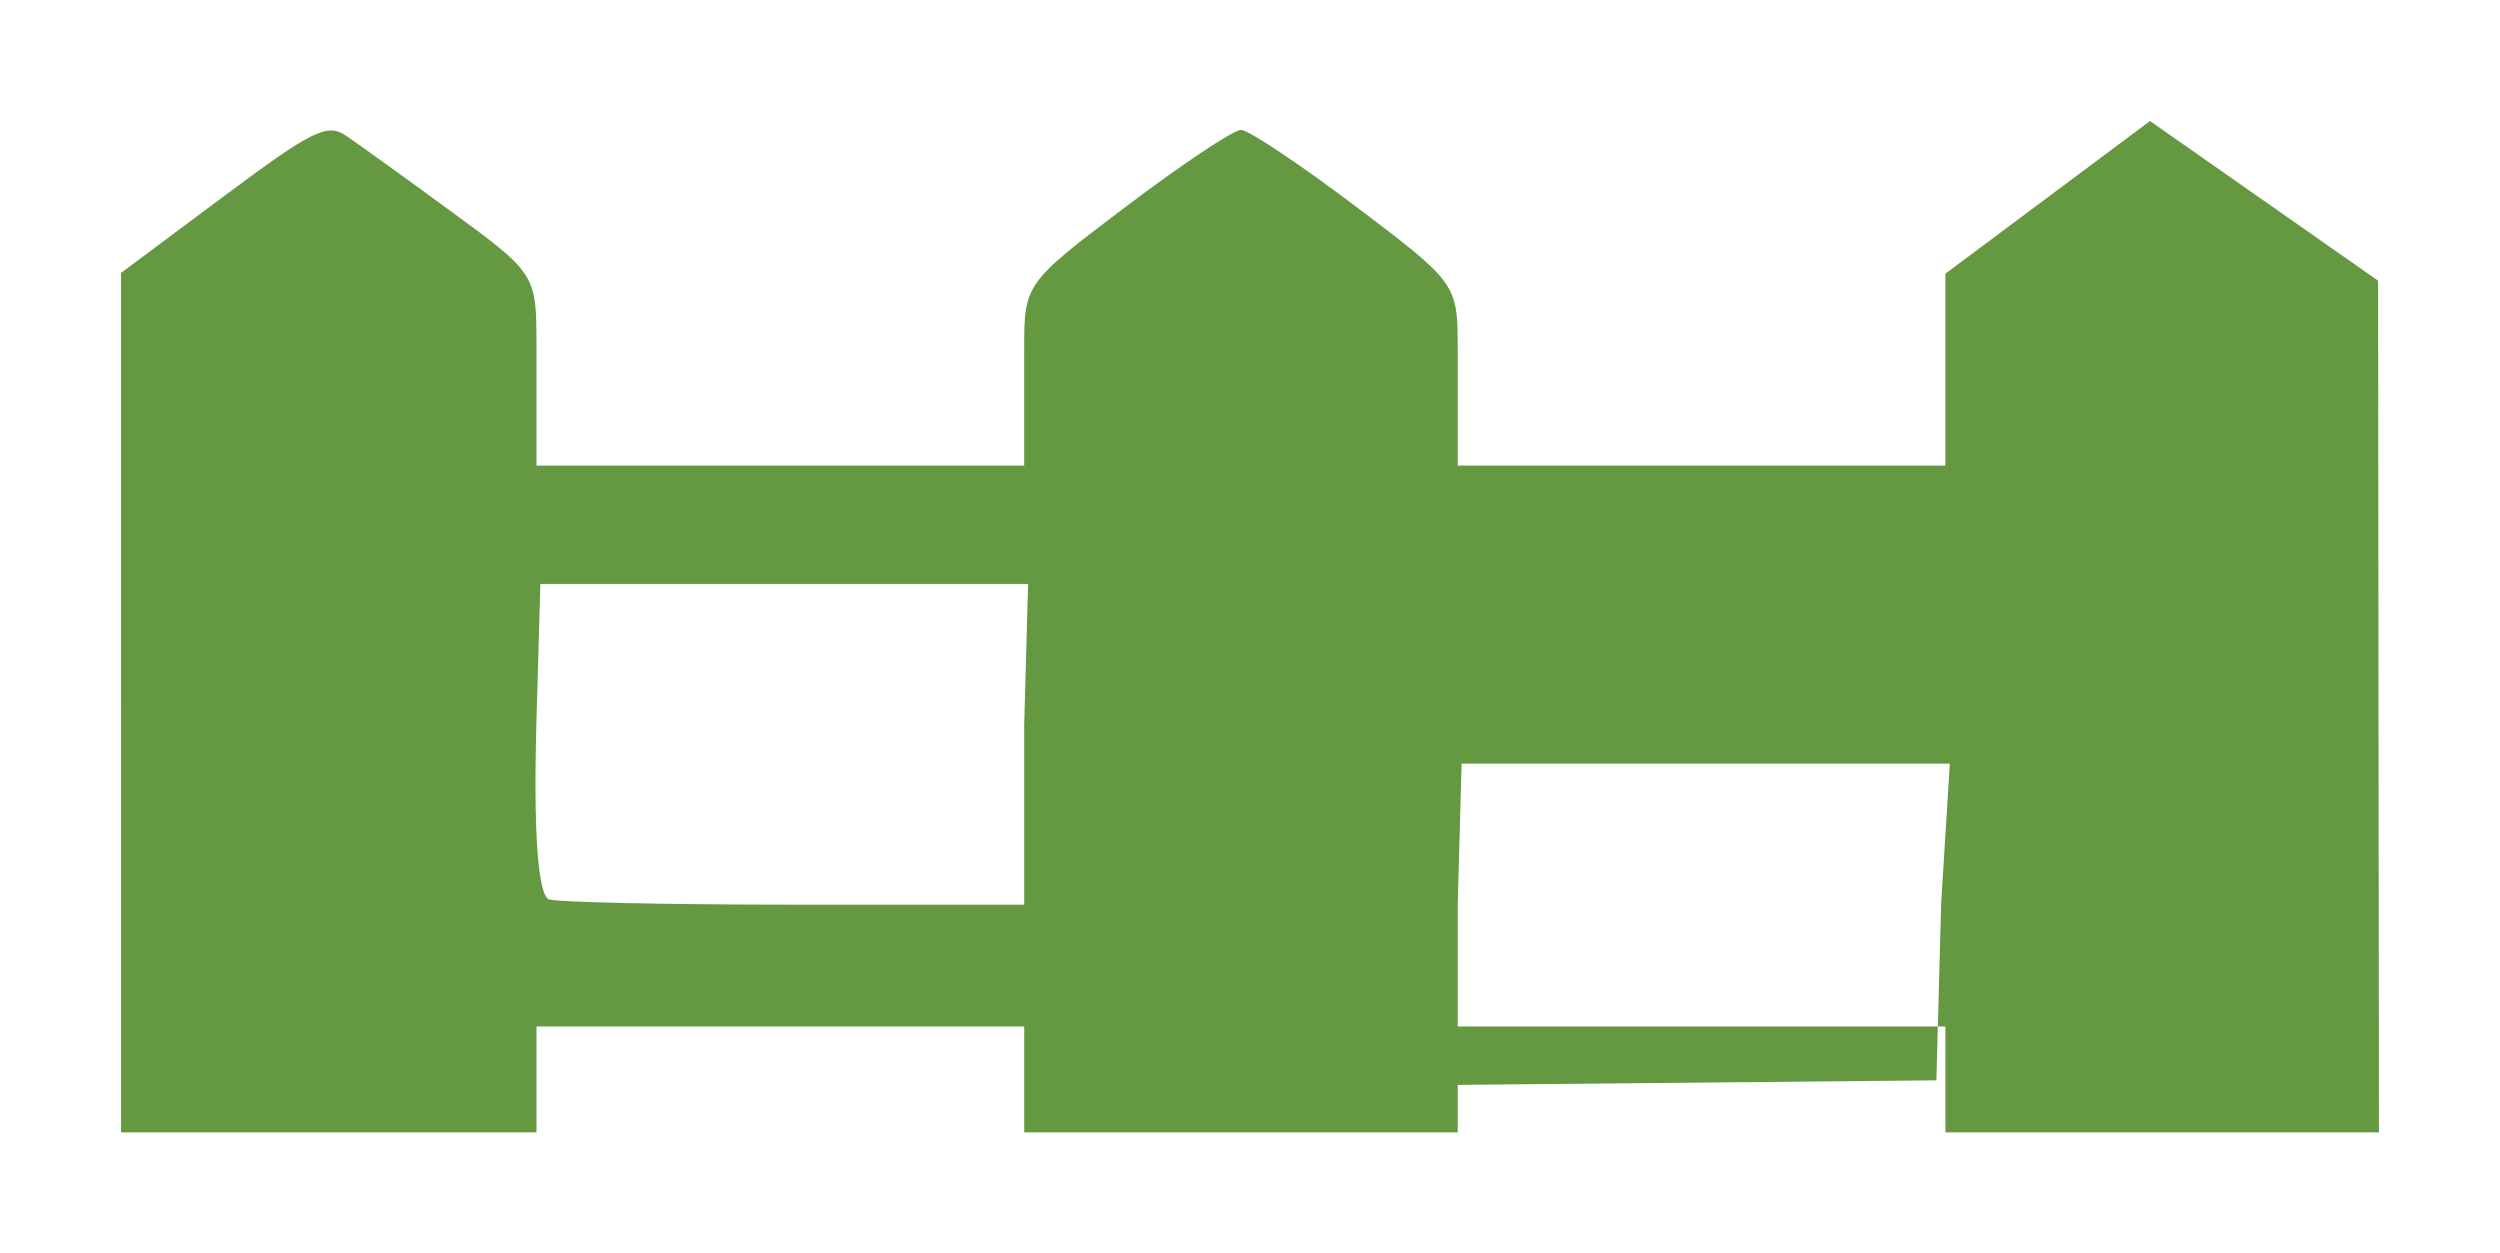 <?xml version="1.0" encoding="UTF-8" standalone="no"?>
<svg
   xmlns:dc="http://purl.org/dc/elements/1.1/"
   xmlns:cc="http://creativecommons.org/ns#"
   xmlns:rdf="http://www.w3.org/1999/02/22-rdf-syntax-ns#"
   xmlns:svg="http://www.w3.org/2000/svg"
   xmlns="http://www.w3.org/2000/svg"
   xmlns:sodipodi="http://sodipodi.sourceforge.net/DTD/sodipodi-0.dtd"
   xmlns:inkscape="http://www.inkscape.org/namespaces/inkscape"
   width="206.578"
   height="103.573"
   viewBox="0 0 206.578 103.573"
   id="svg2"
   version="1.1"
   inkscape:version="0.91 r"
   sodipodi:docname="temp.svg">
  <defs
     id="defs7" />
  <sodipodi:namedview
     pagecolor="#ffffff"
     bordercolor="#666666"
     borderopacity="1"
     objecttolerance="10"
     gridtolerance="10"
     guidetolerance="10"
     inkscape:pageopacity="0"
     inkscape:pageshadow="2"
     inkscape:window-width="1199"
     inkscape:window-height="781"
     id="namedview5"
     showgrid="false"
     fit-margin-top="10"
     fit-margin-left="10"
     fit-margin-right="10"
     fit-margin-bottom="10"
     inkscape:zoom="2.3225397"
     inkscape:cx="109.33899"
     inkscape:cy="62.657412"
     inkscape:window-x="1098"
     inkscape:window-y="626"
     inkscape:window-maximized="0"
     inkscape:current-layer="svg2" />
  <path
     style="fill:#659941;fill-opacity:1"
     d="m 10,58.063 0,-35.511 8.406,-6.269 c 7.408,-5.525 8.618,-6.126 10.188,-5.067 0.98,0.661 4.922,3.5 8.759,6.31 6.9,5.051 6.977,5.172 6.977,10.944 l 0,10.004 20.15,0 20.15,0 0,-9.607 c 0,-5.407 0.051,-5.478 8.393,-11.786 4.616,-3.49 8.899,-6.346 9.518,-6.346 0.619,0 4.902,2.856 9.518,6.346 8.342,6.308 8.393,6.379 8.393,11.786 l 0,9.607 20.15,0 20.15,0 0,-10.015 0,-5.848 8.454,-6.305 8.454,-6.305 9.423,6.597 9.423,6.597 0.035,35.19 0.035,35.19 -17.911,0 -17.911,0 0,-4.378 0,-4.378 -20.15,0 -20.15,0 0,4.378 0,4.378 -17.911,0 -17.911,0 0,-4.378 0,-4.378 -20.15,0 -20.15,0 0,4.378 0,4.378 -17.165,0 -17.165,0 0,-35.511 z m 74.631,1.836 0.321,-11.648 -20.15,0 -20.15,0 -0.321,11.199 c -0.343,11.972 0.448,14.606 0.995,14.853 0.547,0.247 9.615,0.449 20.15,0.449 l 19.155,z m 75.771,-0.168 0.714,-11.479 -20.171,0 -20.171,0 -0.321,11.667 0,14.873 19.777,-0.188 19.777,-0.188 z"
     id="path4144"
     inkscape:connector-curvature="0" />
</svg>

